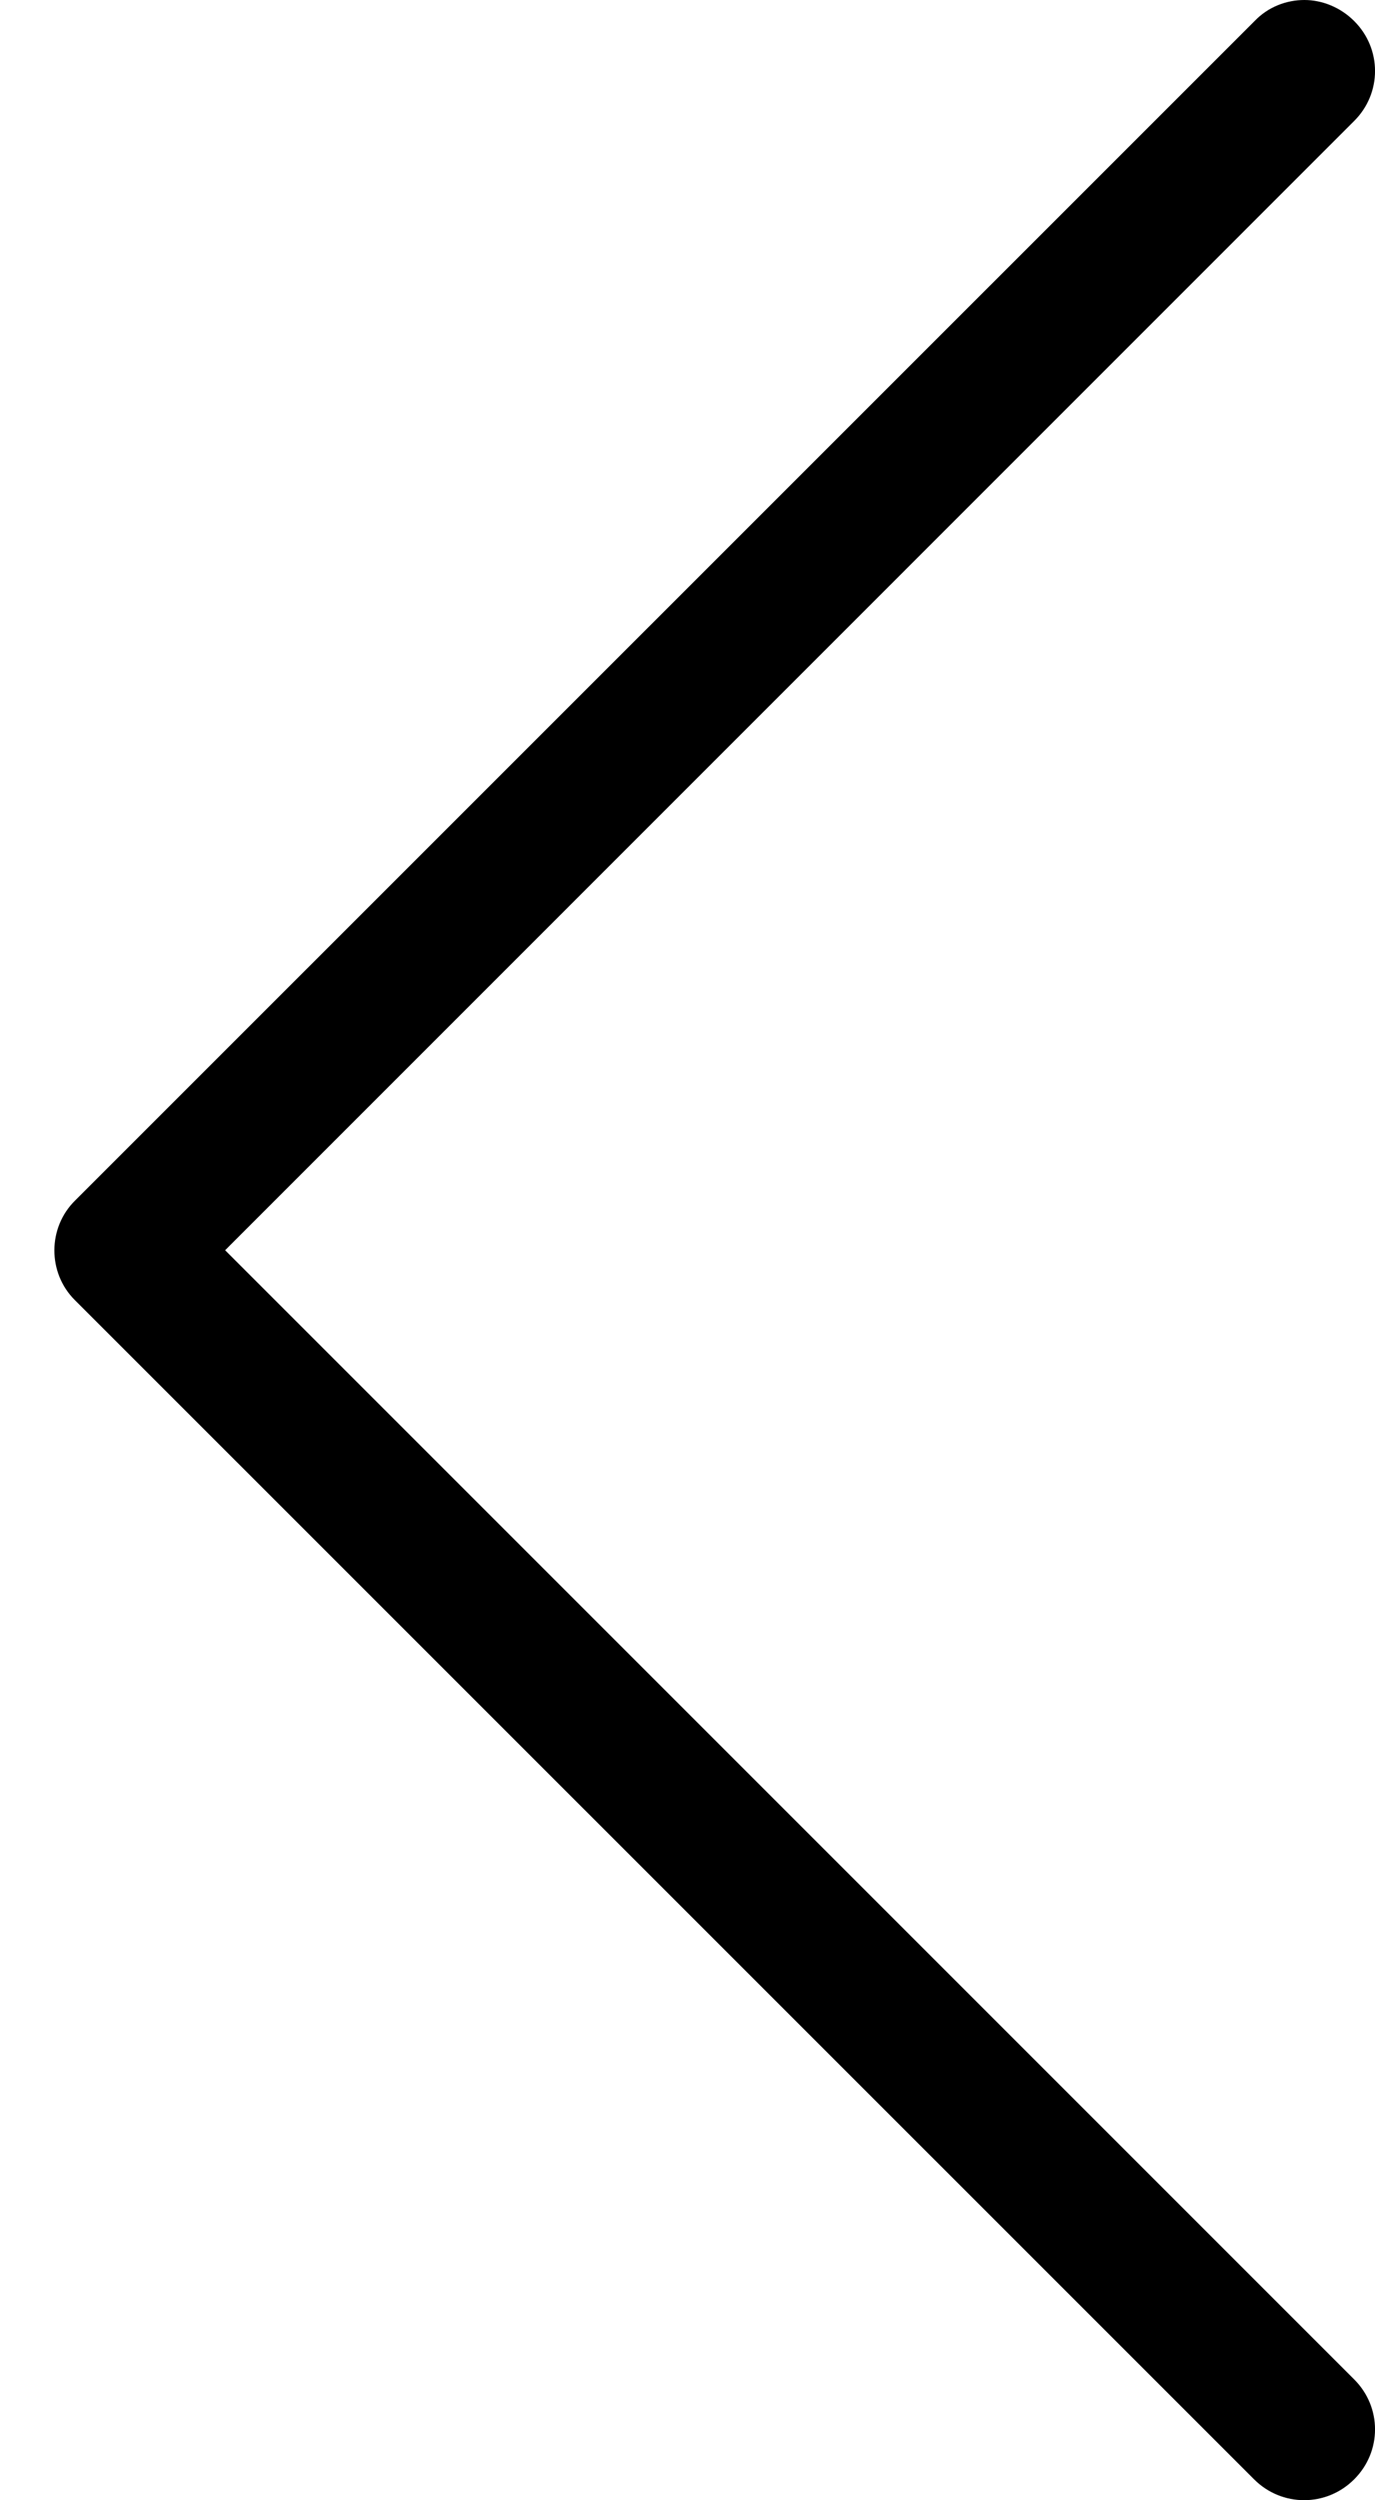 <svg width="11" height="20" viewBox="0 0 11 20" fill="none" xmlns="http://www.w3.org/2000/svg">
<path d="M0.598 10.399L10.033 19.833C10.255 20.055 10.611 20.055 10.833 19.833C11.056 19.611 11.056 19.255 10.833 19.033L1.801 10.001L10.833 0.968C11.056 0.746 11.056 0.39 10.833 0.168C10.724 0.059 10.578 0 10.435 0C10.293 0 10.146 0.054 10.037 0.168L0.602 9.602C0.38 9.82 0.38 10.181 0.598 10.399Z" fill="black"/>
</svg>
